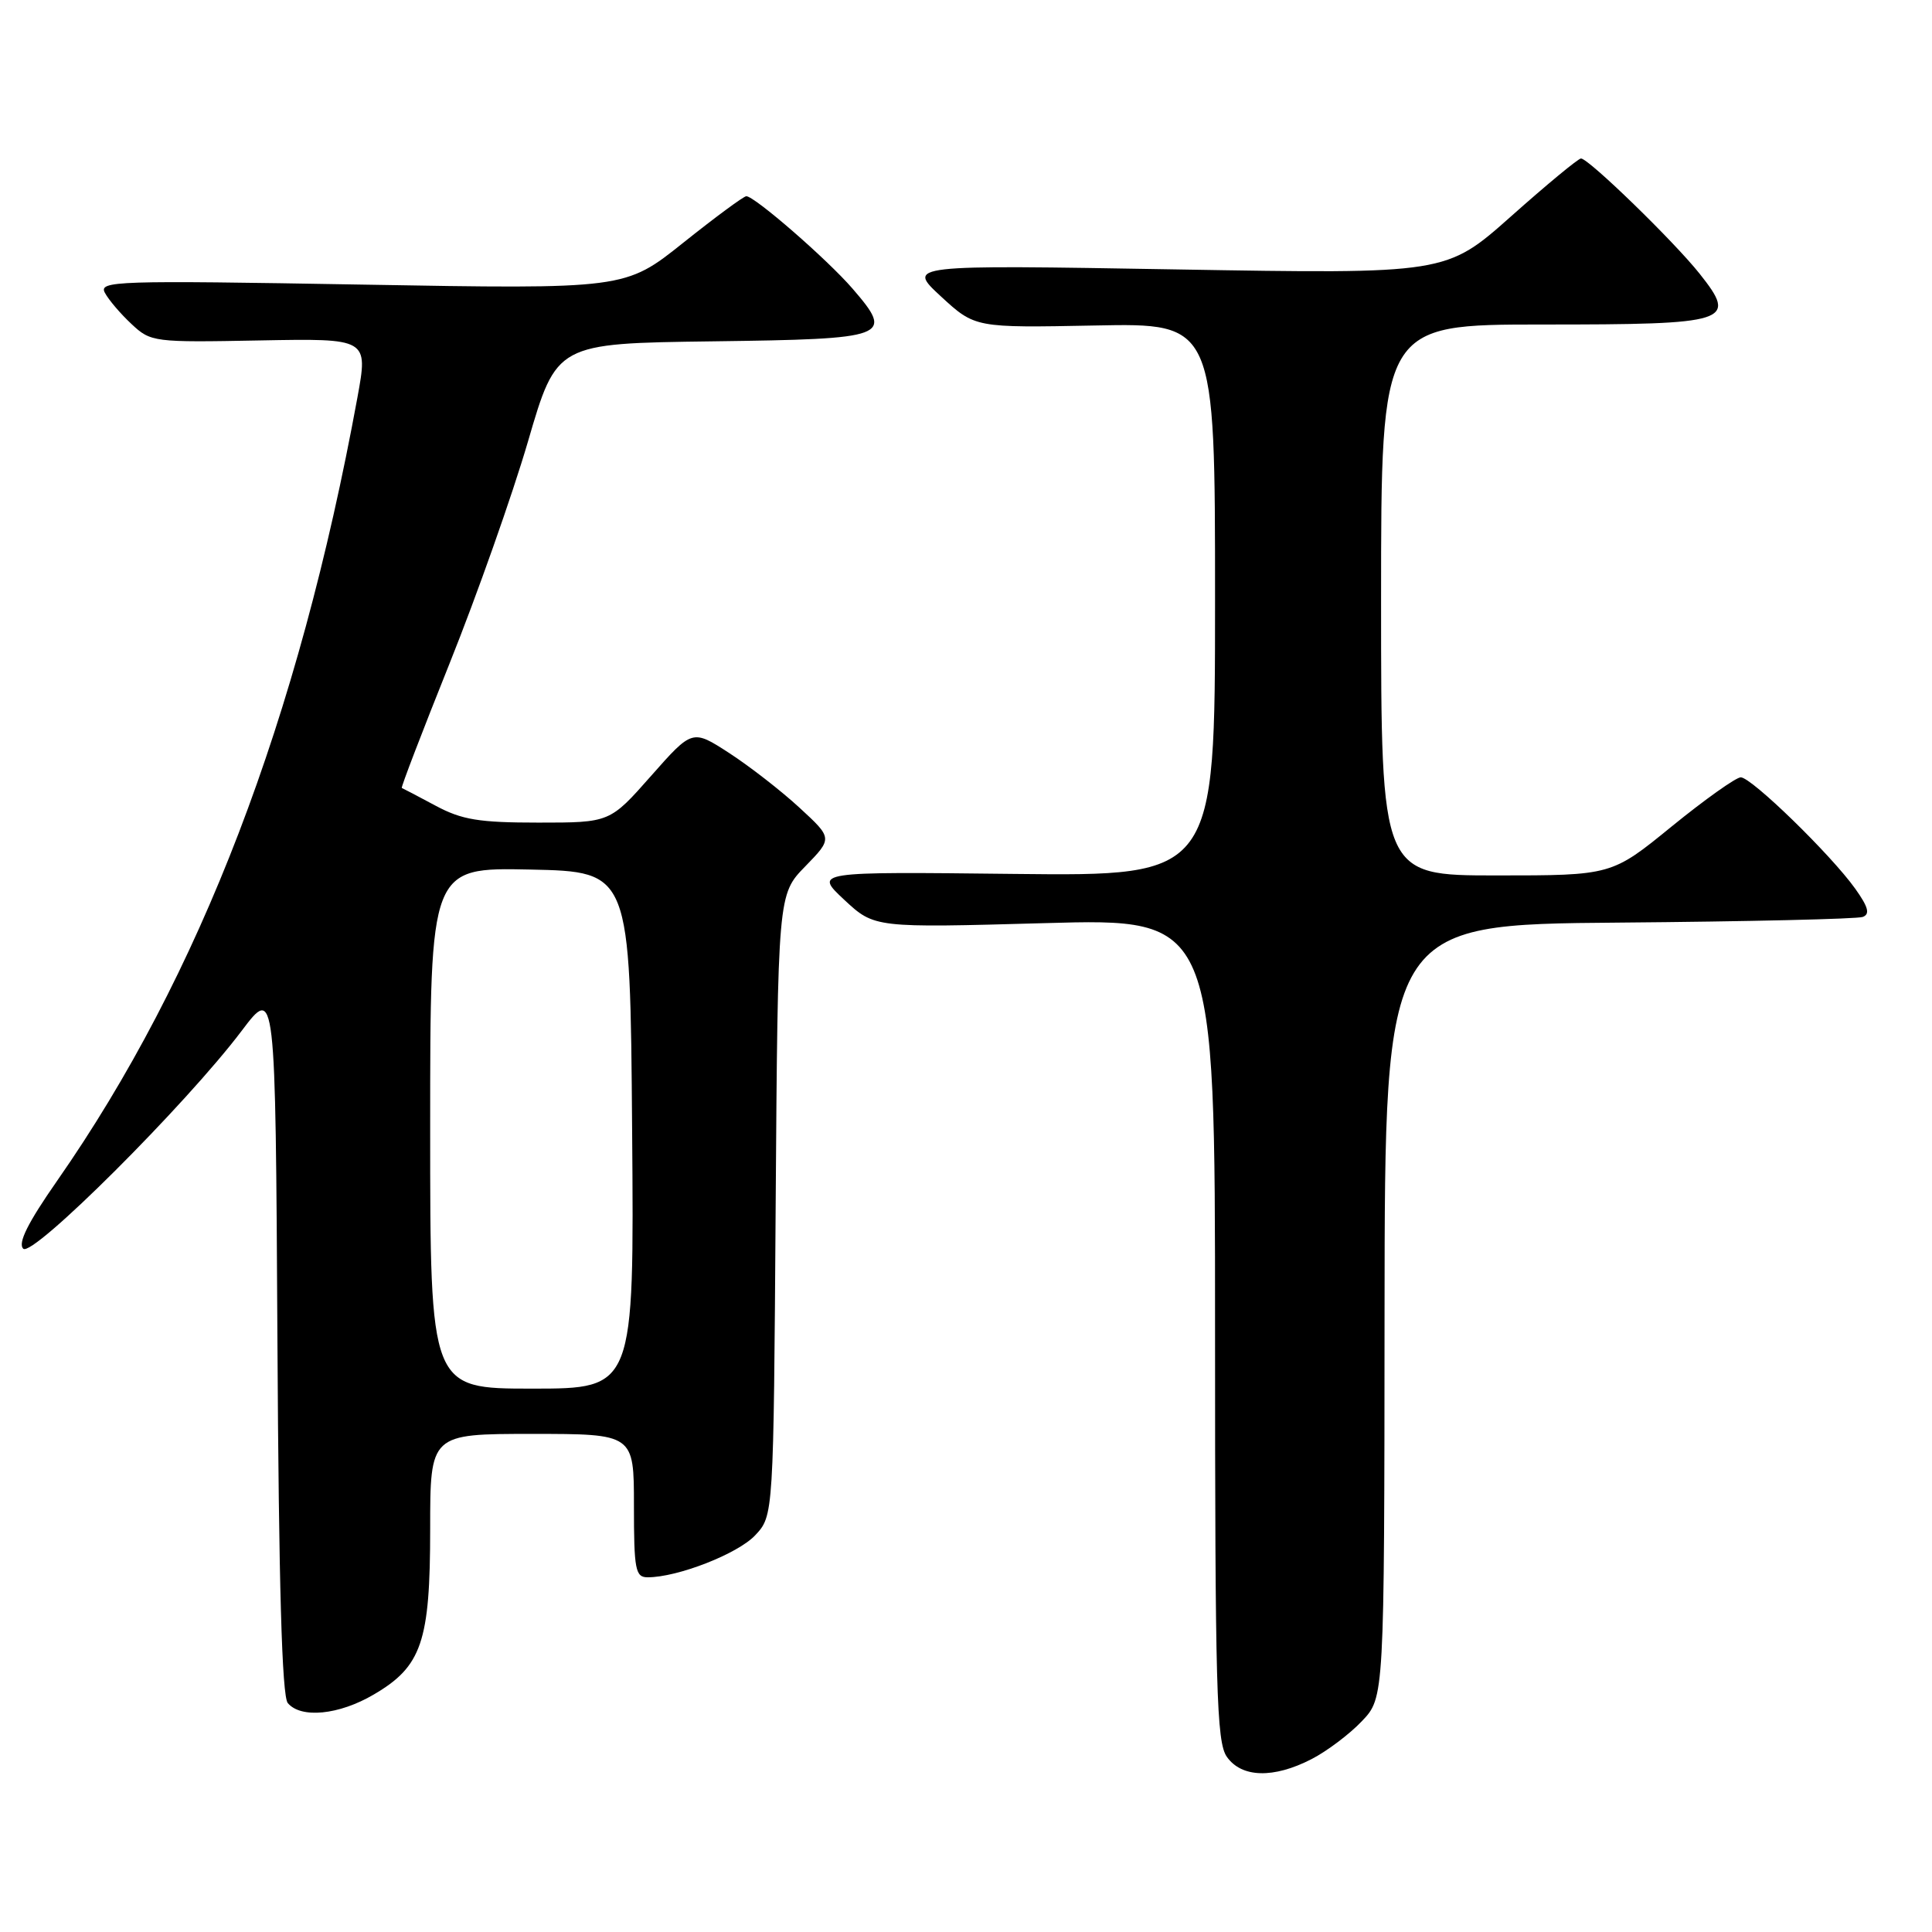 <?xml version="1.0" encoding="UTF-8" standalone="no"?>
<!DOCTYPE svg PUBLIC "-//W3C//DTD SVG 1.1//EN" "http://www.w3.org/Graphics/SVG/1.1/DTD/svg11.dtd" >
<svg xmlns="http://www.w3.org/2000/svg" xmlns:xlink="http://www.w3.org/1999/xlink" version="1.1" viewBox="0 0 256 256">
 <g >
 <path fill="currentColor"
d=" M 173.79 233.09 C 175.83 232.04 178.83 229.78 180.46 228.06 C 183.43 224.94 183.43 224.94 183.46 173.72 C 183.50 122.50 183.50 122.50 214.50 122.25 C 231.55 122.11 246.09 121.77 246.82 121.50 C 247.81 121.13 247.57 120.20 245.83 117.76 C 242.62 113.26 232.08 103.00 230.66 103.00 C 230.02 103.01 225.91 105.93 221.52 109.50 C 213.55 116.00 213.55 116.00 198.27 116.00 C 183.00 116.00 183.00 116.00 183.00 79.50 C 183.00 43.00 183.00 43.00 204.38 43.00 C 229.26 43.00 230.29 42.67 225.21 36.27 C 221.83 32.01 210.50 21.00 209.49 21.00 C 209.13 21.00 204.96 24.45 200.23 28.66 C 191.62 36.31 191.62 36.31 155.88 35.70 C 120.15 35.09 120.15 35.09 124.67 39.27 C 129.20 43.44 129.20 43.44 145.10 43.13 C 161.00 42.81 161.00 42.81 161.00 79.45 C 161.00 116.09 161.00 116.09 134.44 115.80 C 107.88 115.50 107.88 115.50 111.87 119.23 C 115.87 122.95 115.87 122.95 138.43 122.32 C 161.00 121.68 161.00 121.68 161.00 176.12 C 161.00 223.77 161.19 230.83 162.56 232.78 C 164.51 235.57 168.75 235.69 173.79 233.09 Z  M 49.53 224.53 C 55.89 220.81 57.00 217.54 57.00 202.60 C 57.00 190.00 57.00 190.00 70.50 190.00 C 84.00 190.00 84.00 190.00 84.00 199.50 C 84.00 208.02 84.19 209.00 85.82 209.00 C 89.80 209.00 97.75 205.89 100.06 203.44 C 102.50 200.84 102.50 200.84 102.78 159.68 C 103.07 118.52 103.07 118.52 106.70 114.80 C 110.33 111.07 110.33 111.07 105.92 107.01 C 103.49 104.77 99.30 101.52 96.62 99.78 C 91.74 96.62 91.74 96.62 86.27 102.81 C 80.81 109.00 80.81 109.00 71.35 109.00 C 63.46 109.00 61.20 108.63 57.70 106.75 C 55.39 105.51 53.38 104.46 53.24 104.41 C 53.10 104.36 55.95 96.94 59.57 87.91 C 63.19 78.88 67.87 65.65 69.96 58.50 C 73.75 45.50 73.75 45.50 94.42 45.23 C 117.84 44.92 118.51 44.67 112.97 38.25 C 109.62 34.37 99.99 26.00 98.89 26.00 C 98.54 26.00 94.79 28.77 90.54 32.16 C 82.83 38.32 82.83 38.32 47.91 37.71 C 15.26 37.14 13.05 37.22 13.90 38.80 C 14.40 39.74 15.99 41.60 17.43 42.94 C 19.98 45.33 20.37 45.38 34.41 45.11 C 48.79 44.84 48.79 44.84 47.36 52.67 C 39.55 95.29 26.51 129.29 7.57 156.46 C 3.68 162.04 2.34 164.73 3.08 165.46 C 4.30 166.66 24.66 146.35 32.03 136.58 C 36.50 130.66 36.50 130.66 36.76 177.49 C 36.94 210.04 37.36 224.73 38.13 225.66 C 39.86 227.74 44.91 227.25 49.53 224.53 Z  M 57.00 149.47 C 57.00 114.94 57.00 114.94 70.25 115.22 C 83.50 115.50 83.50 115.50 83.76 149.75 C 84.03 184.00 84.03 184.00 70.51 184.00 C 57.00 184.00 57.00 184.00 57.00 149.47 Z "/>
</g>
</svg>